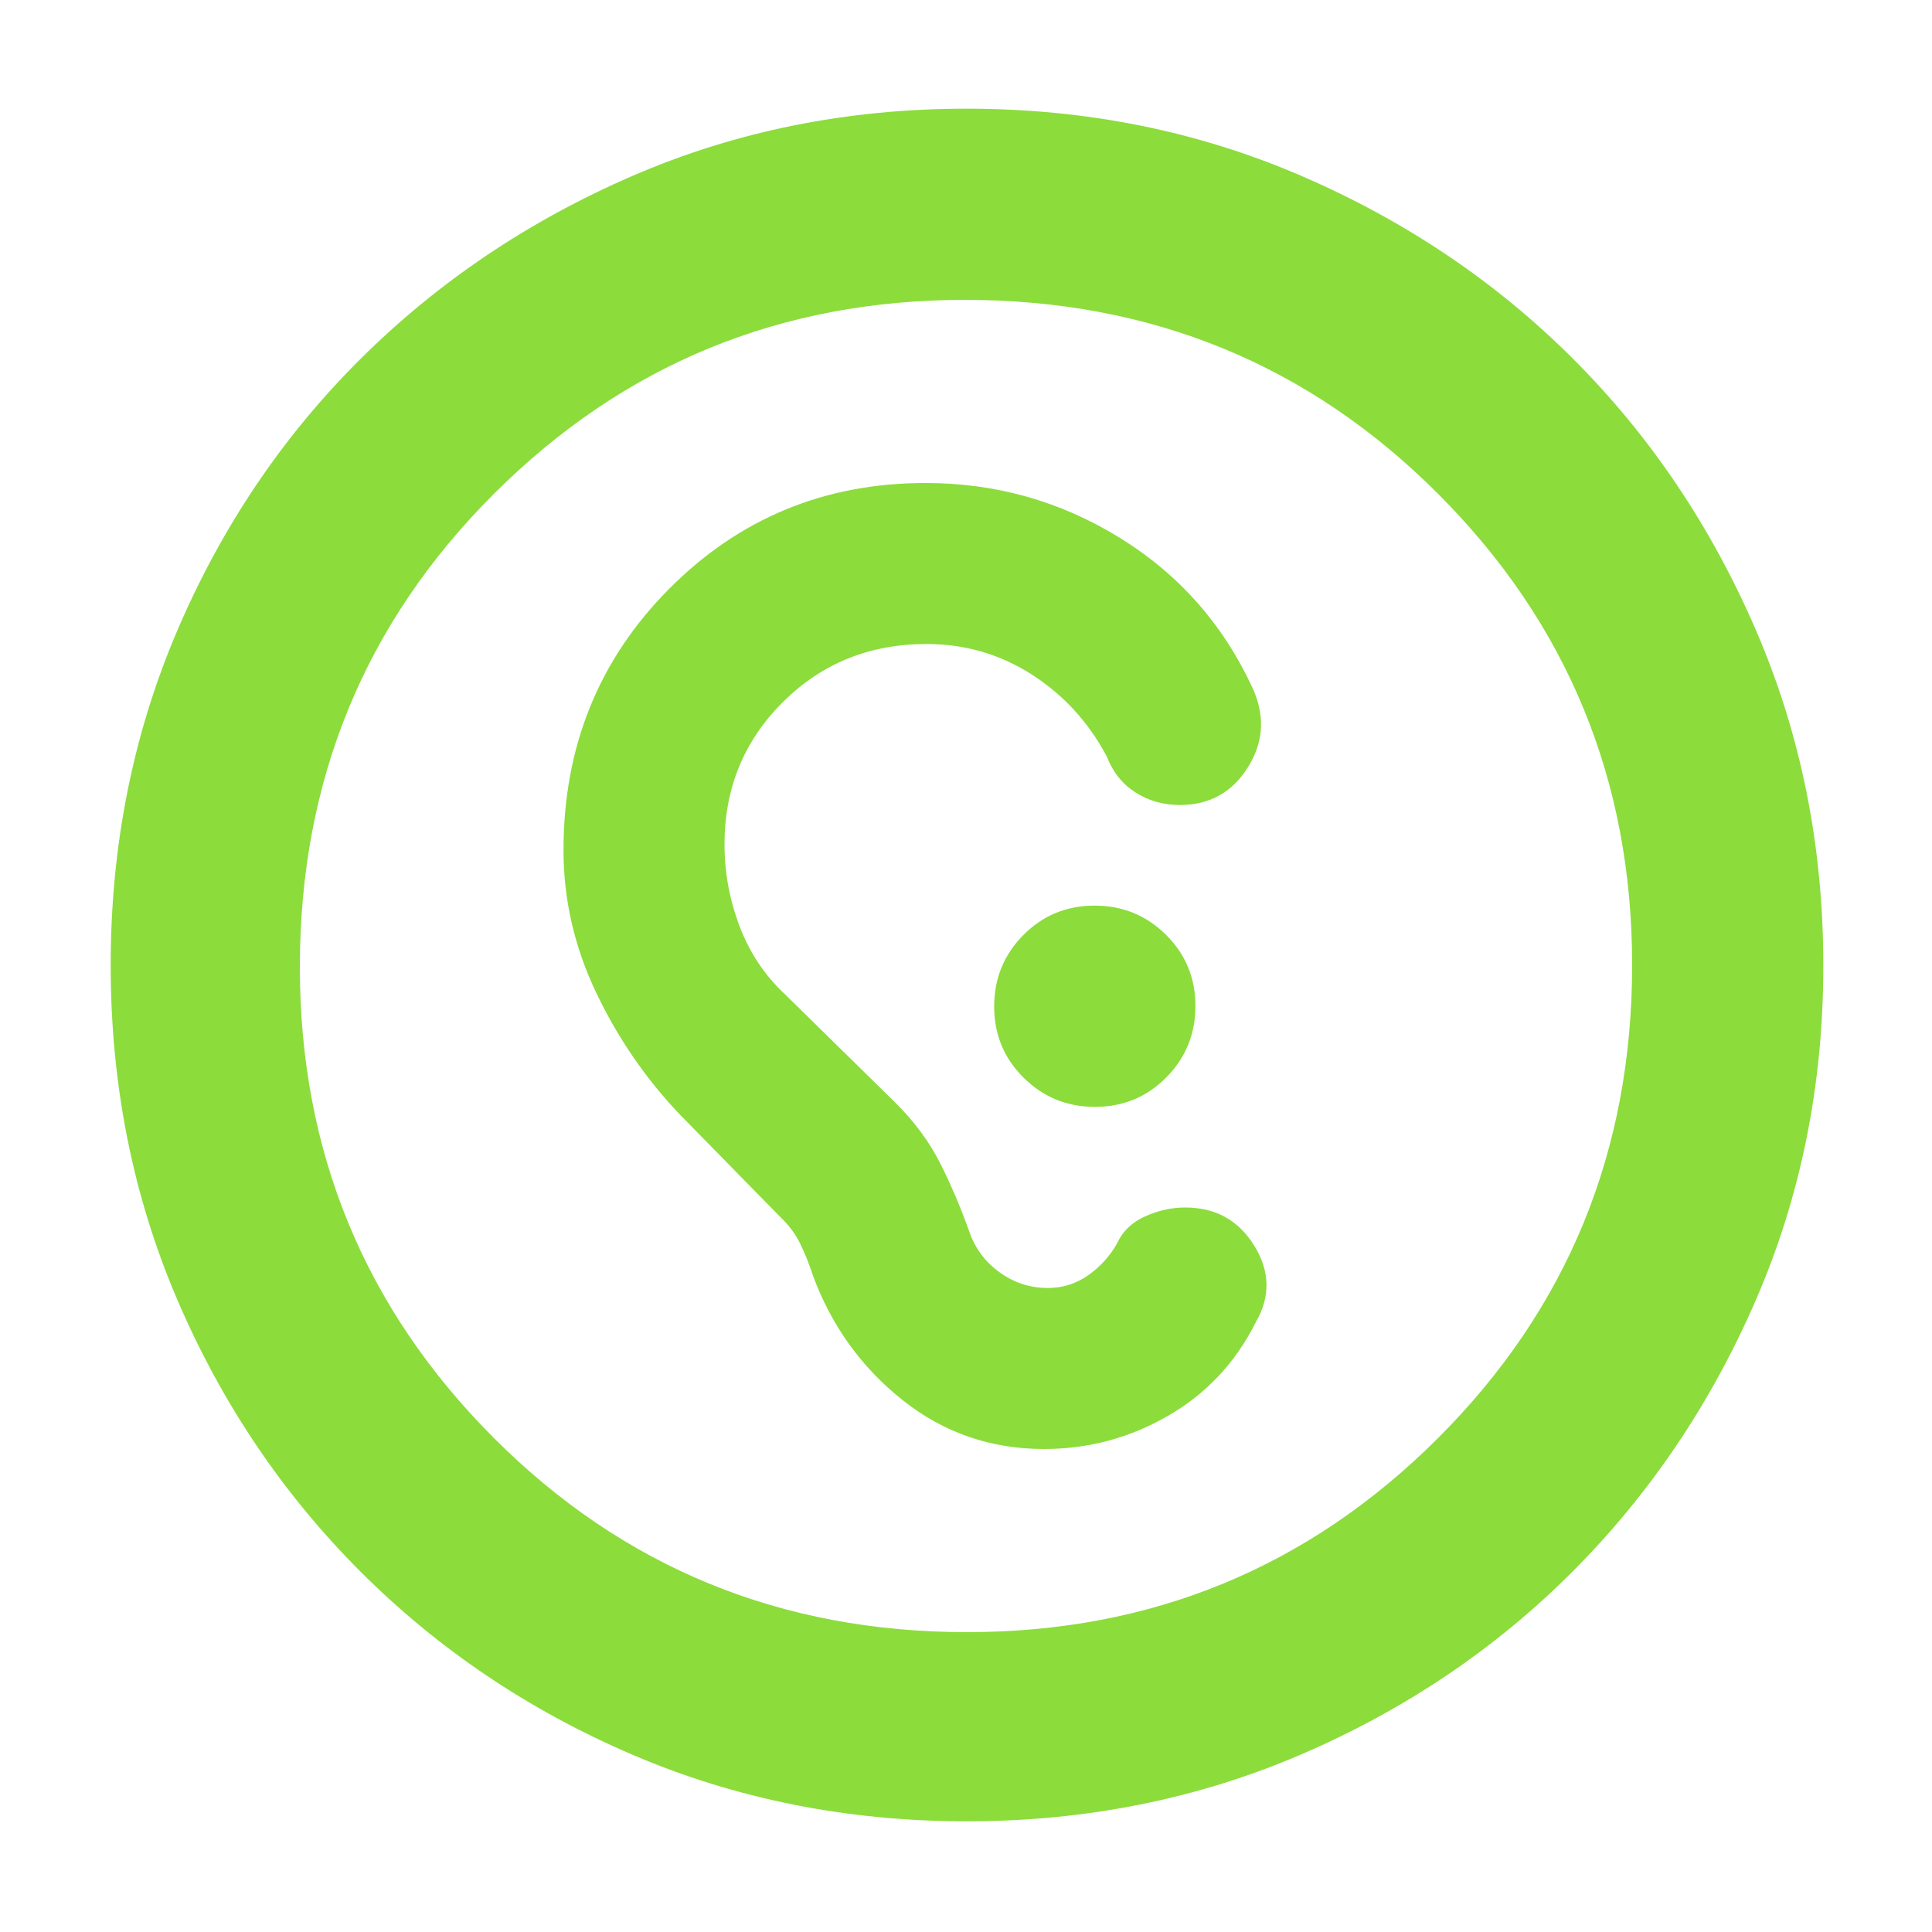 <svg xmlns="http://www.w3.org/2000/svg" height="48" viewBox="0 -960 960 960" width="48"><path fill="rgb(140, 220, 60)" d="M480.4-55q-88.87 0-166.12-33.08-77.25-33.09-135.18-91.02-57.93-57.93-91.02-135.12Q55-391.41 55-480.36q0-88.96 33.08-166.29 33.09-77.32 90.86-134.81 57.77-57.48 135.03-91.01Q391.24-906 480.28-906t166.49 33.45q77.44 33.46 134.85 90.81t90.89 134.87Q906-569.34 906-480.27q0 89.01-33.53 166.25t-91.01 134.86q-57.49 57.62-134.83 90.89Q569.28-55 480.4-55Zm.1-94q137.5 0 234-96.37T811-480.5q0-137.5-96.31-234T479.5-811q-137.5 0-234 96.31T149-479.5q0 137.5 96.37 234T480.5-149Zm38.27-91q-39.77 0-70.32-24.33Q417.89-288.65 404-326q-2.81-8.72-6.36-15.97-3.55-7.24-9.64-13.03l-50-51q-25.66-26.89-41.83-60.9-16.17-34-16.17-70.63 0-76.96 52.33-129.71Q384.66-720 459.91-720q52.18 0 96.13 27Q600-666 622-619q10 21-1.75 40t-33.97 19q-12.34 0-22.1-6.27-9.76-6.27-14.18-17.73-13.51-25.54-37.22-40.77Q489.06-640 460.41-640 418-640 389-611.12q-29 28.87-29 70.7 0 20.92 7.5 40.67T390-466l55 54q14.24 14.14 22.41 30.48Q475.59-365.19 482-347q4.47 12 15.09 19.5 10.62 7.5 23.55 7.5 10.94 0 19.88-6.19T555-342q4-9 13.82-13.5t20.15-4.5q22.53 0 34.28 19t.75 38q-15 30-43.57 46.5-28.58 16.5-61.66 16.5Zm25.35-170q20.88 0 35.38-14.62 14.5-14.62 14.5-35.5 0-20.88-14.62-35.38-14.62-14.5-35.5-14.5-20.88 0-35.38 14.62-14.5 14.62-14.5 35.5 0 20.88 14.62 35.38 14.62 14.5 35.5 14.5Z"/></svg>